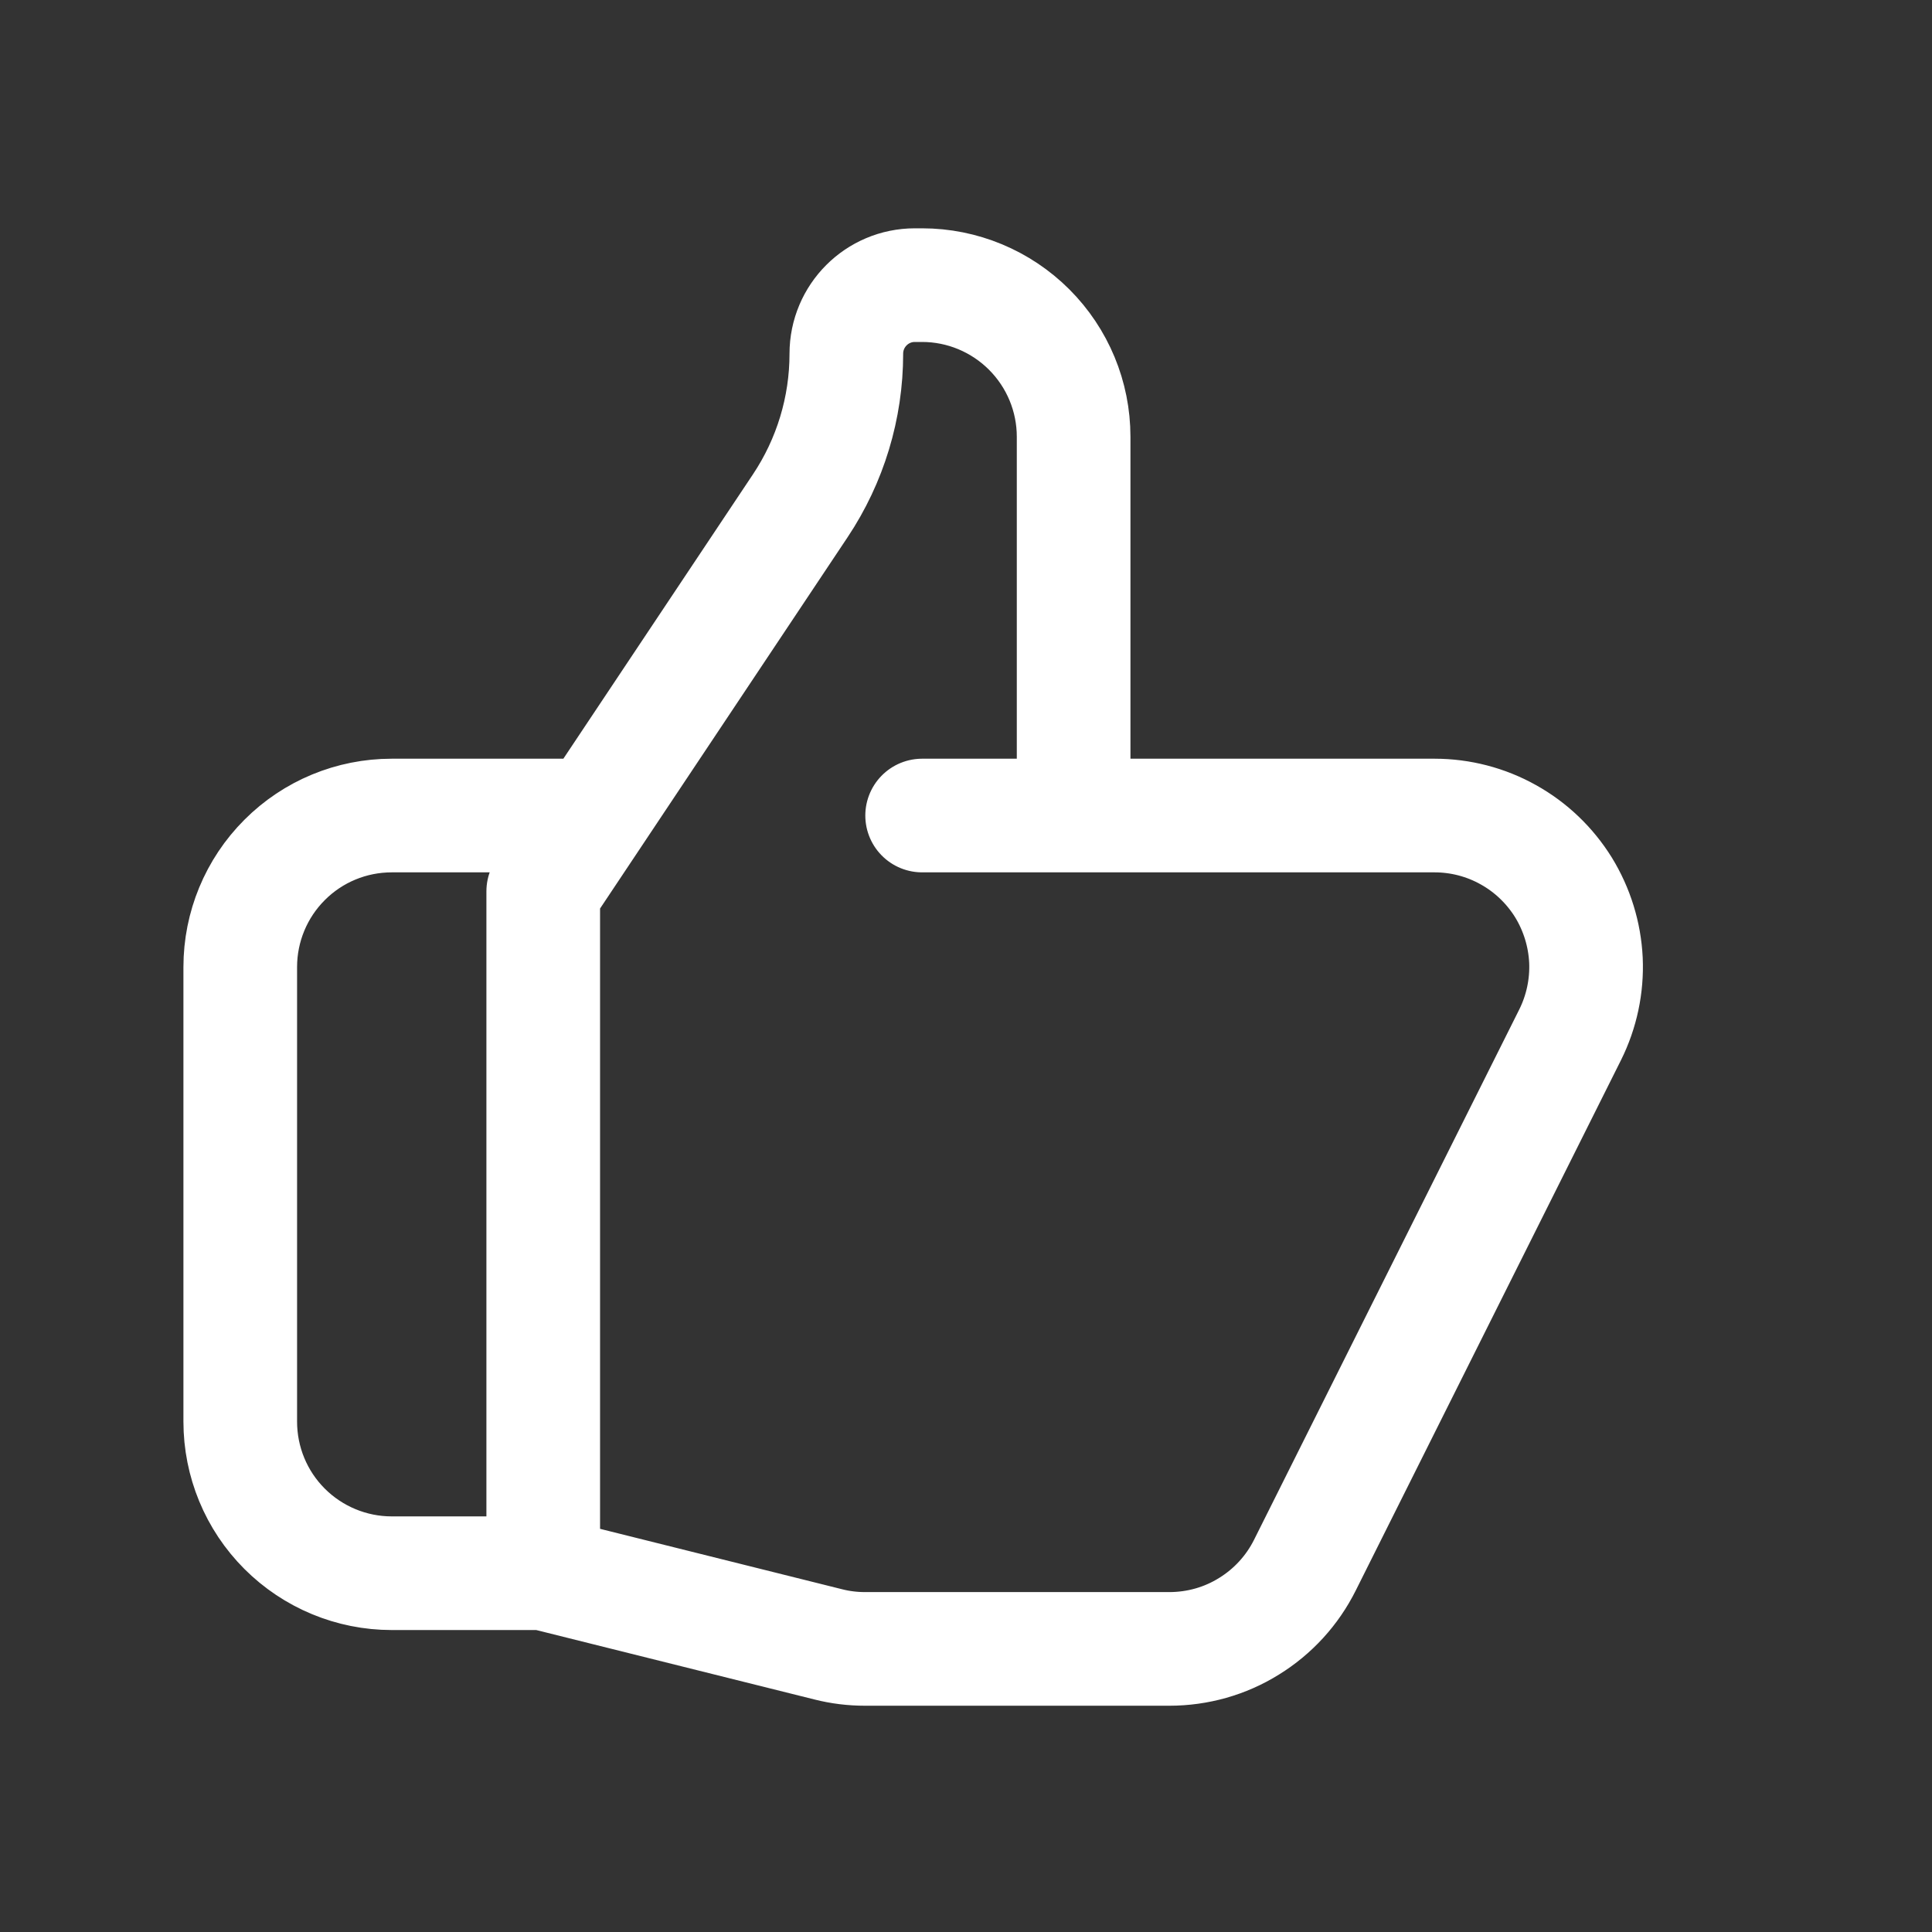 <svg width="17" height="17" viewBox="0 0 17 17" fill="none" xmlns="http://www.w3.org/2000/svg">
<rect x="0" y="0" width="17" height="17" fill="#333333" stroke="none"/>
<path d="M9.447 7.176H12.623C12.85 7.176 13.074 7.234 13.272 7.345C13.47 7.455 13.637 7.615 13.757 7.808C13.876 8.002 13.944 8.222 13.955 8.449C13.965 8.676 13.917 8.902 13.816 9.105L11.482 13.772C11.371 13.994 11.201 14.18 10.99 14.31C10.78 14.441 10.537 14.509 10.289 14.509H7.611C7.502 14.509 7.394 14.496 7.288 14.469L4.78 13.843M9.447 7.176V3.843C9.447 3.489 9.306 3.15 9.056 2.9C8.806 2.65 8.467 2.509 8.114 2.509H8.05C7.717 2.509 7.447 2.779 7.447 3.113C7.447 3.589 7.306 4.054 7.042 4.45L4.78 7.843V13.843M9.447 7.176H8.114M4.78 13.843H3.447C3.093 13.843 2.754 13.702 2.504 13.452C2.254 13.202 2.114 12.863 2.114 12.509V8.509C2.114 8.156 2.254 7.817 2.504 7.567C2.754 7.316 3.093 7.176 3.447 7.176H5.114" stroke="#FFFFFF" stroke-width="1" stroke-linecap="round" stroke-linejoin="round"/>
</svg>
